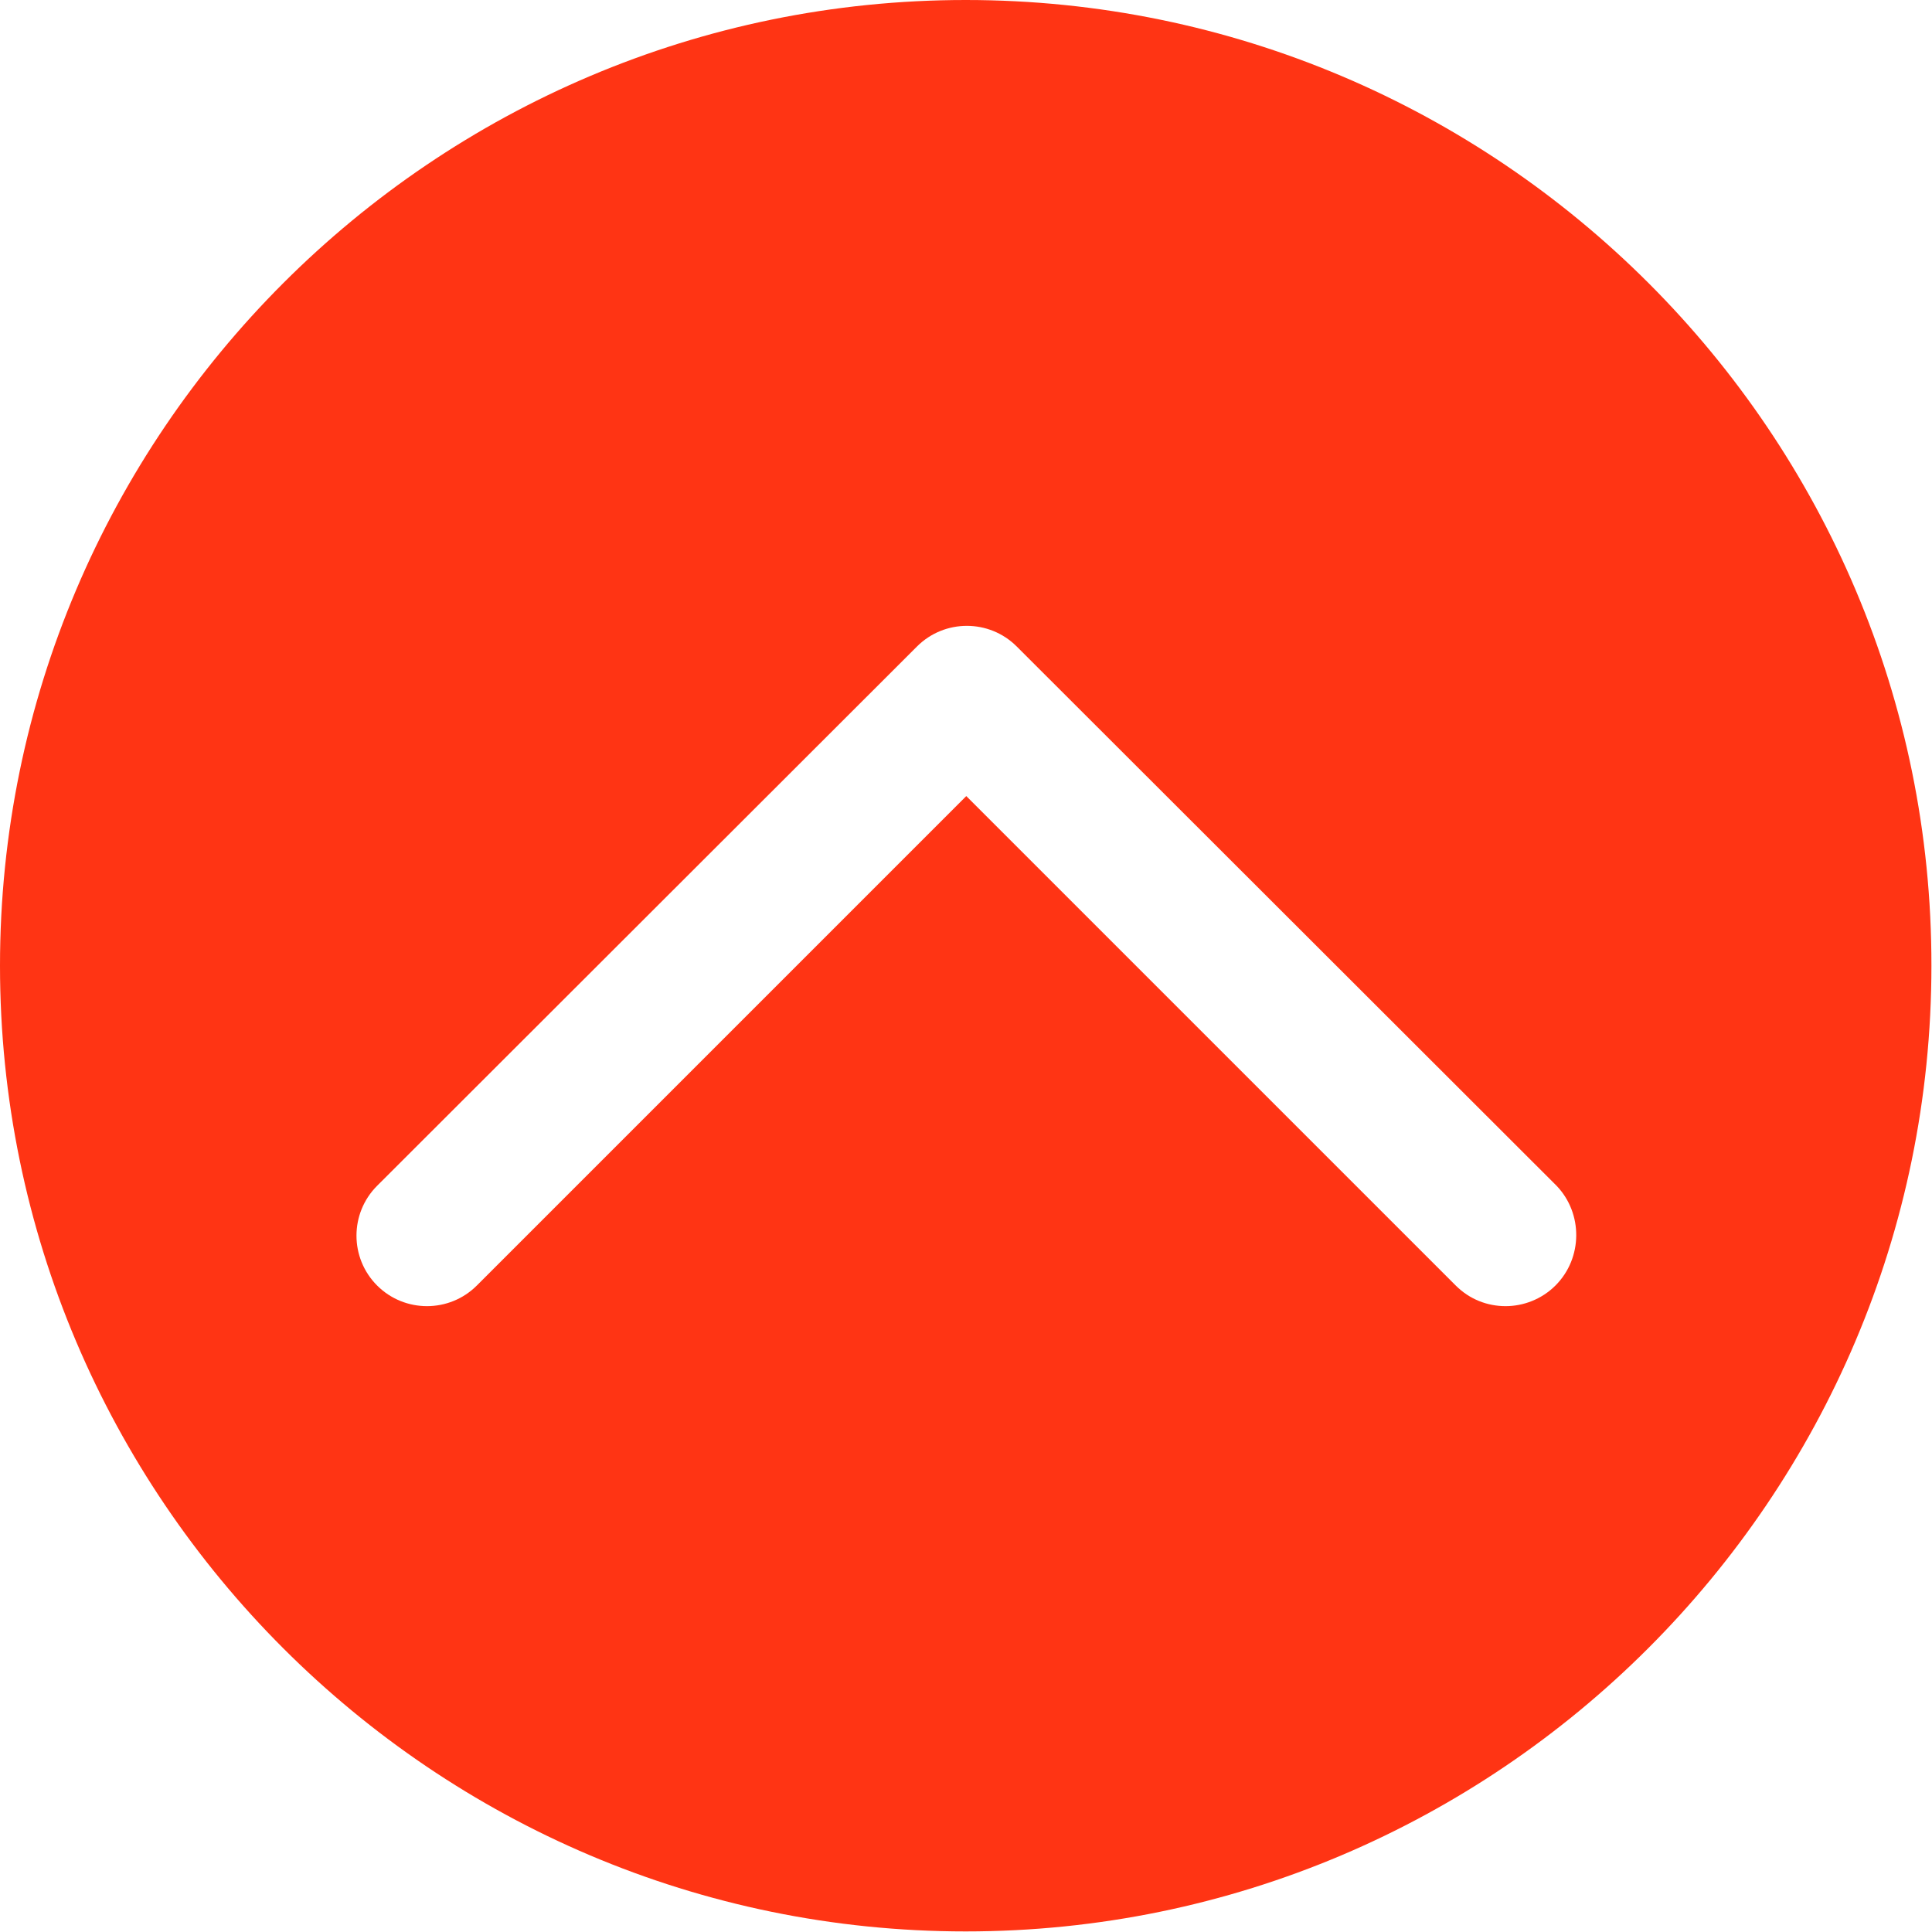 <?xml version="1.0" encoding="utf-8"?>
<!-- Generator: Adobe Illustrator 24.1.0, SVG Export Plug-In . SVG Version: 6.00 Build 0)  -->
<svg version="1.1" id="Capa_1" xmlns="http://www.w3.org/2000/svg" xmlns:xlink="http://www.w3.org/1999/xlink" x="0px" y="0px"
	 viewBox="0 0 337.1 337.1" style="enable-background:new 0 0 337.1 337.1;" xml:space="preserve">
<style type="text/css">
	.st0{fill:#FF3414;}
</style>
<g>
	<path class="st0" d="M168.5,0C75.6,0,0,75.6,0,168.5c0,92.9,75.6,168.5,168.5,168.5c92.9,0,168.5-75.6,168.5-168.5
		C337.1,75.6,261.5,0,168.5,0z M271.4,224.3c-2.4,2.4-5.6,3.6-8.7,3.6c-3.2,0-6.3-1.2-8.7-3.6l-85.4-85.4l-85.4,85.4
		c-4.8,4.8-12.6,4.8-17.4,0c-4.8-4.8-4.8-12.6,0-17.4l94.2-94.1c4.8-4.8,12.6-4.8,17.4,0l94.2,94.1
		C276.2,211.7,276.2,219.5,271.4,224.3z"/>
</g>
</svg>
